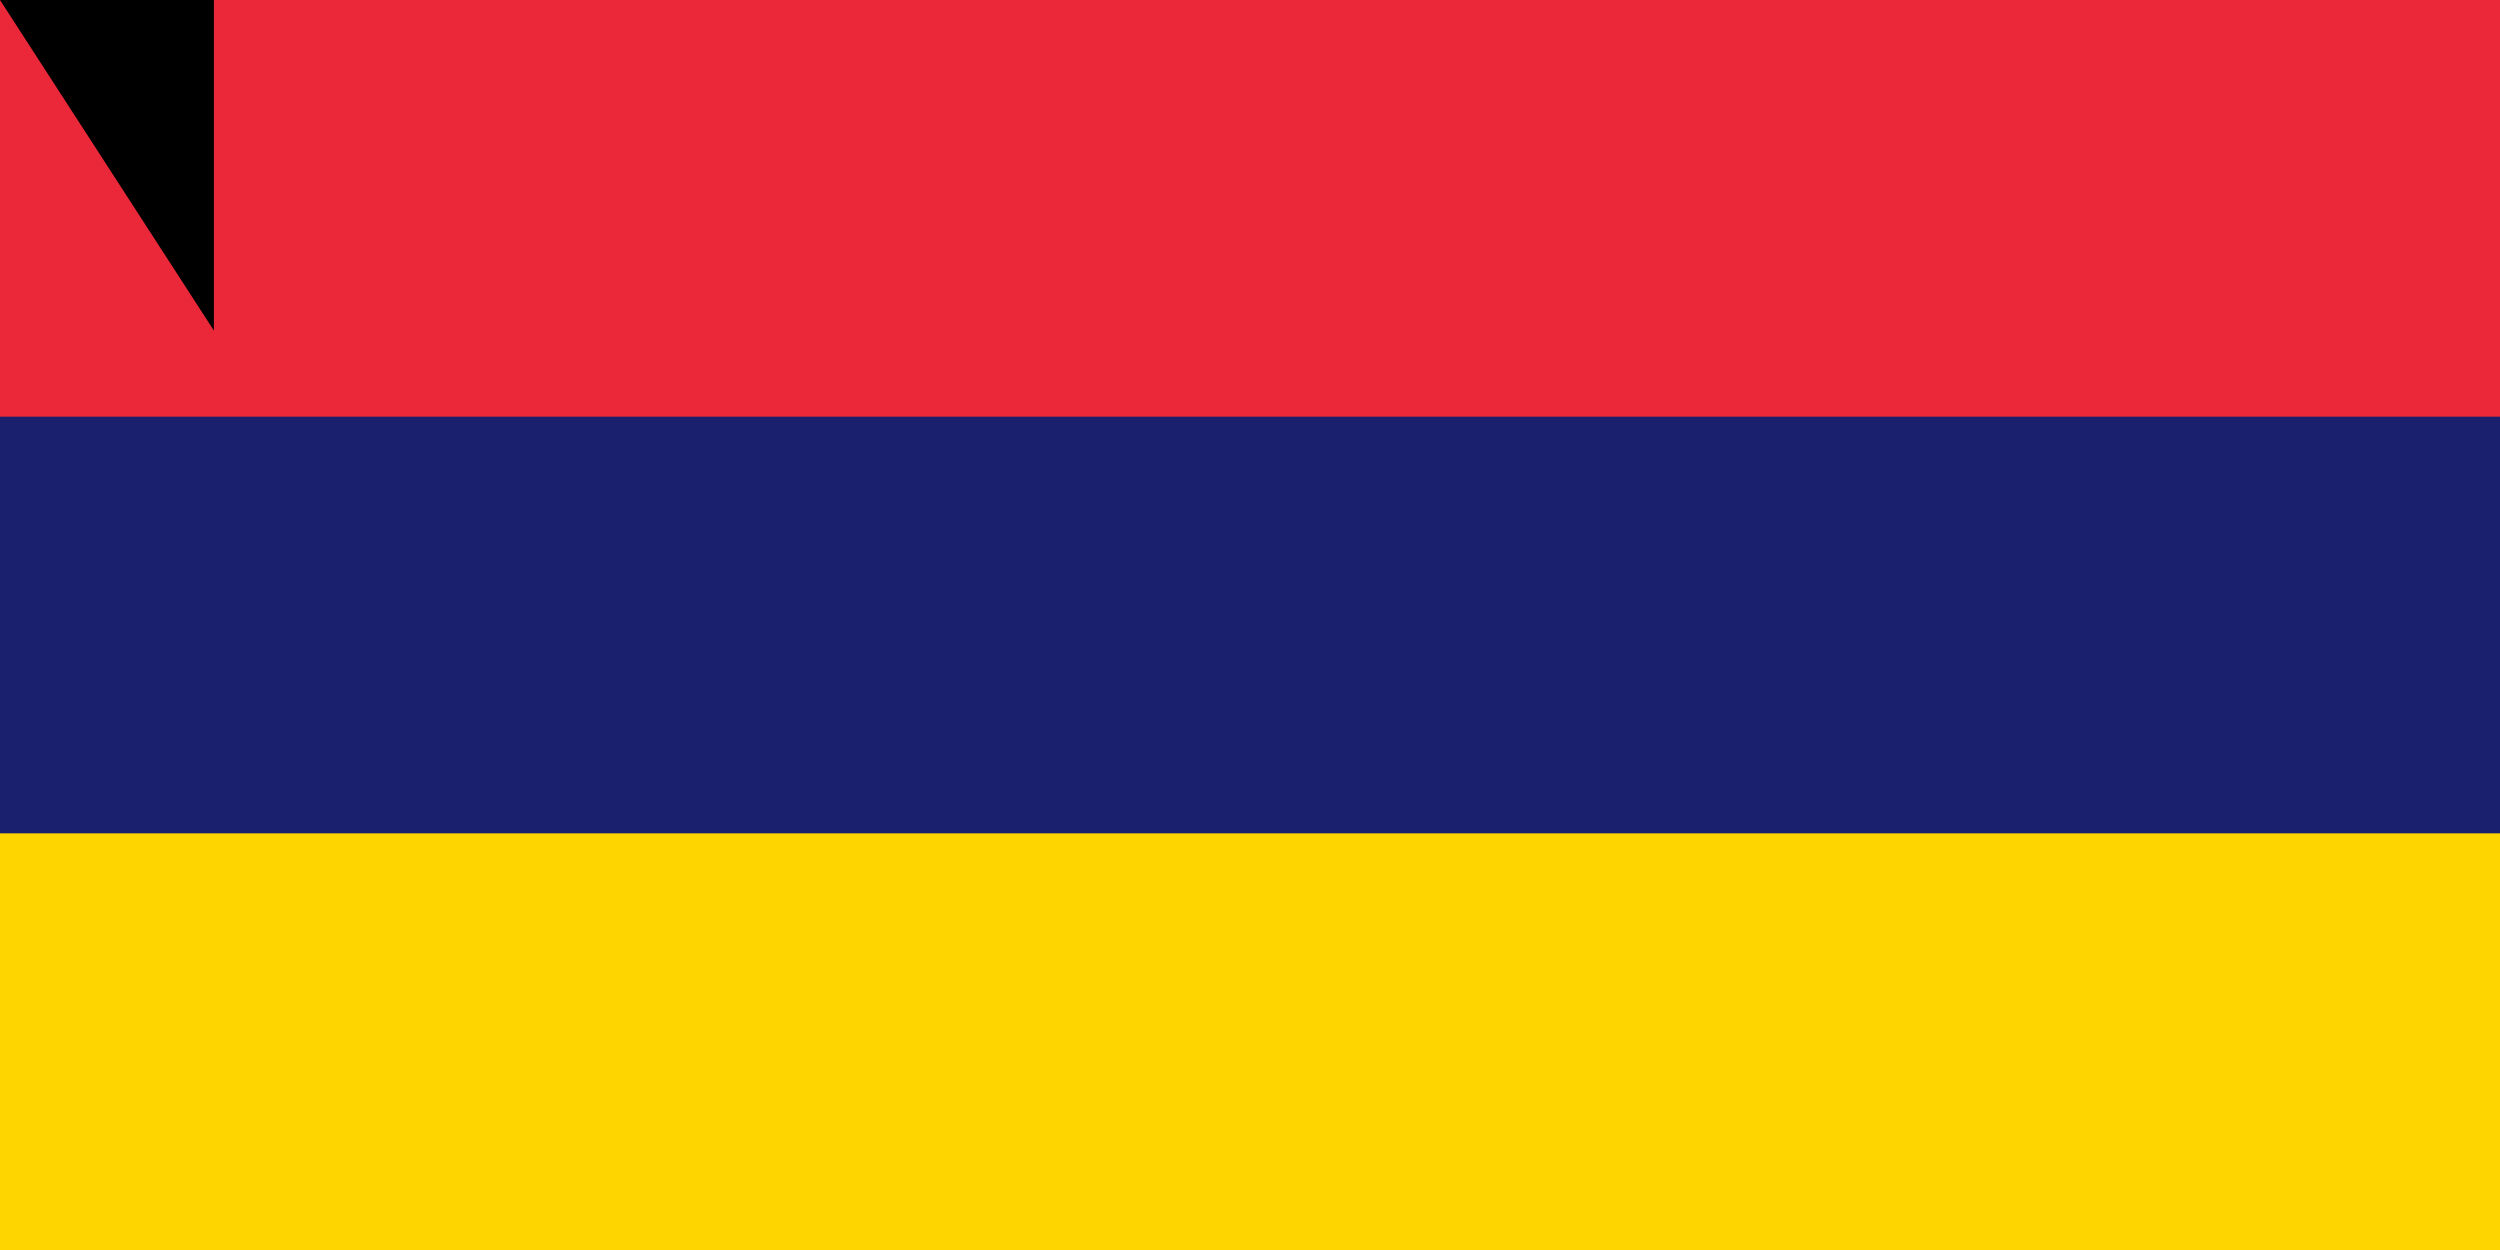<svg xmlns="http://www.w3.org/2000/svg" width="900" height="450"><path fill="#00a551" d="M0 0h900v600H0z"/><path fill="#ffd500" d="M0 0h900v450H0z"/><path fill="#1a206d" d="M0 0h900v300H0z"/><path fill="#ea2839" d="M0 0h900v150H0z"/><path id="path-b7479" d="m m0 77 m0 119 m0 65 m0 65 m0 65 m0 65 m0 65 m0 65 m0 65 m0 65 m0 65 m0 65 m0 65 m0 65 m0 65 m0 65 m0 65 m0 65 m0 65 m0 65 m0 77 m0 117 m0 107 m0 104 m0 114 m0 85 m0 57 m0 119 m0 85 m0 83 m0 122 m0 103 m0 102 m0 112 m0 113 m0 99 m0 79 m0 49 m0 71 m0 77 m0 119 m0 56 m0 75 m0 66 m0 48 m0 107 m0 72 m0 47 m0 104 m0 110 m0 73 m0 104 m0 110 m0 106 m0 119 m0 113 m0 87 m0 108 m0 53 m0 73 m0 106 m0 51 m0 116 m0 50 m0 81 m0 119 m0 90 m0 76 m0 48 m0 49 m0 122 m0 51 m0 66 m0 98 m0 111 m0 89 m0 56 m0 87 m0 120 m0 53 m0 71 m0 55 m0 49 m0 79 m0 69 m0 81 m0 61 m0 61"/>
</svg>